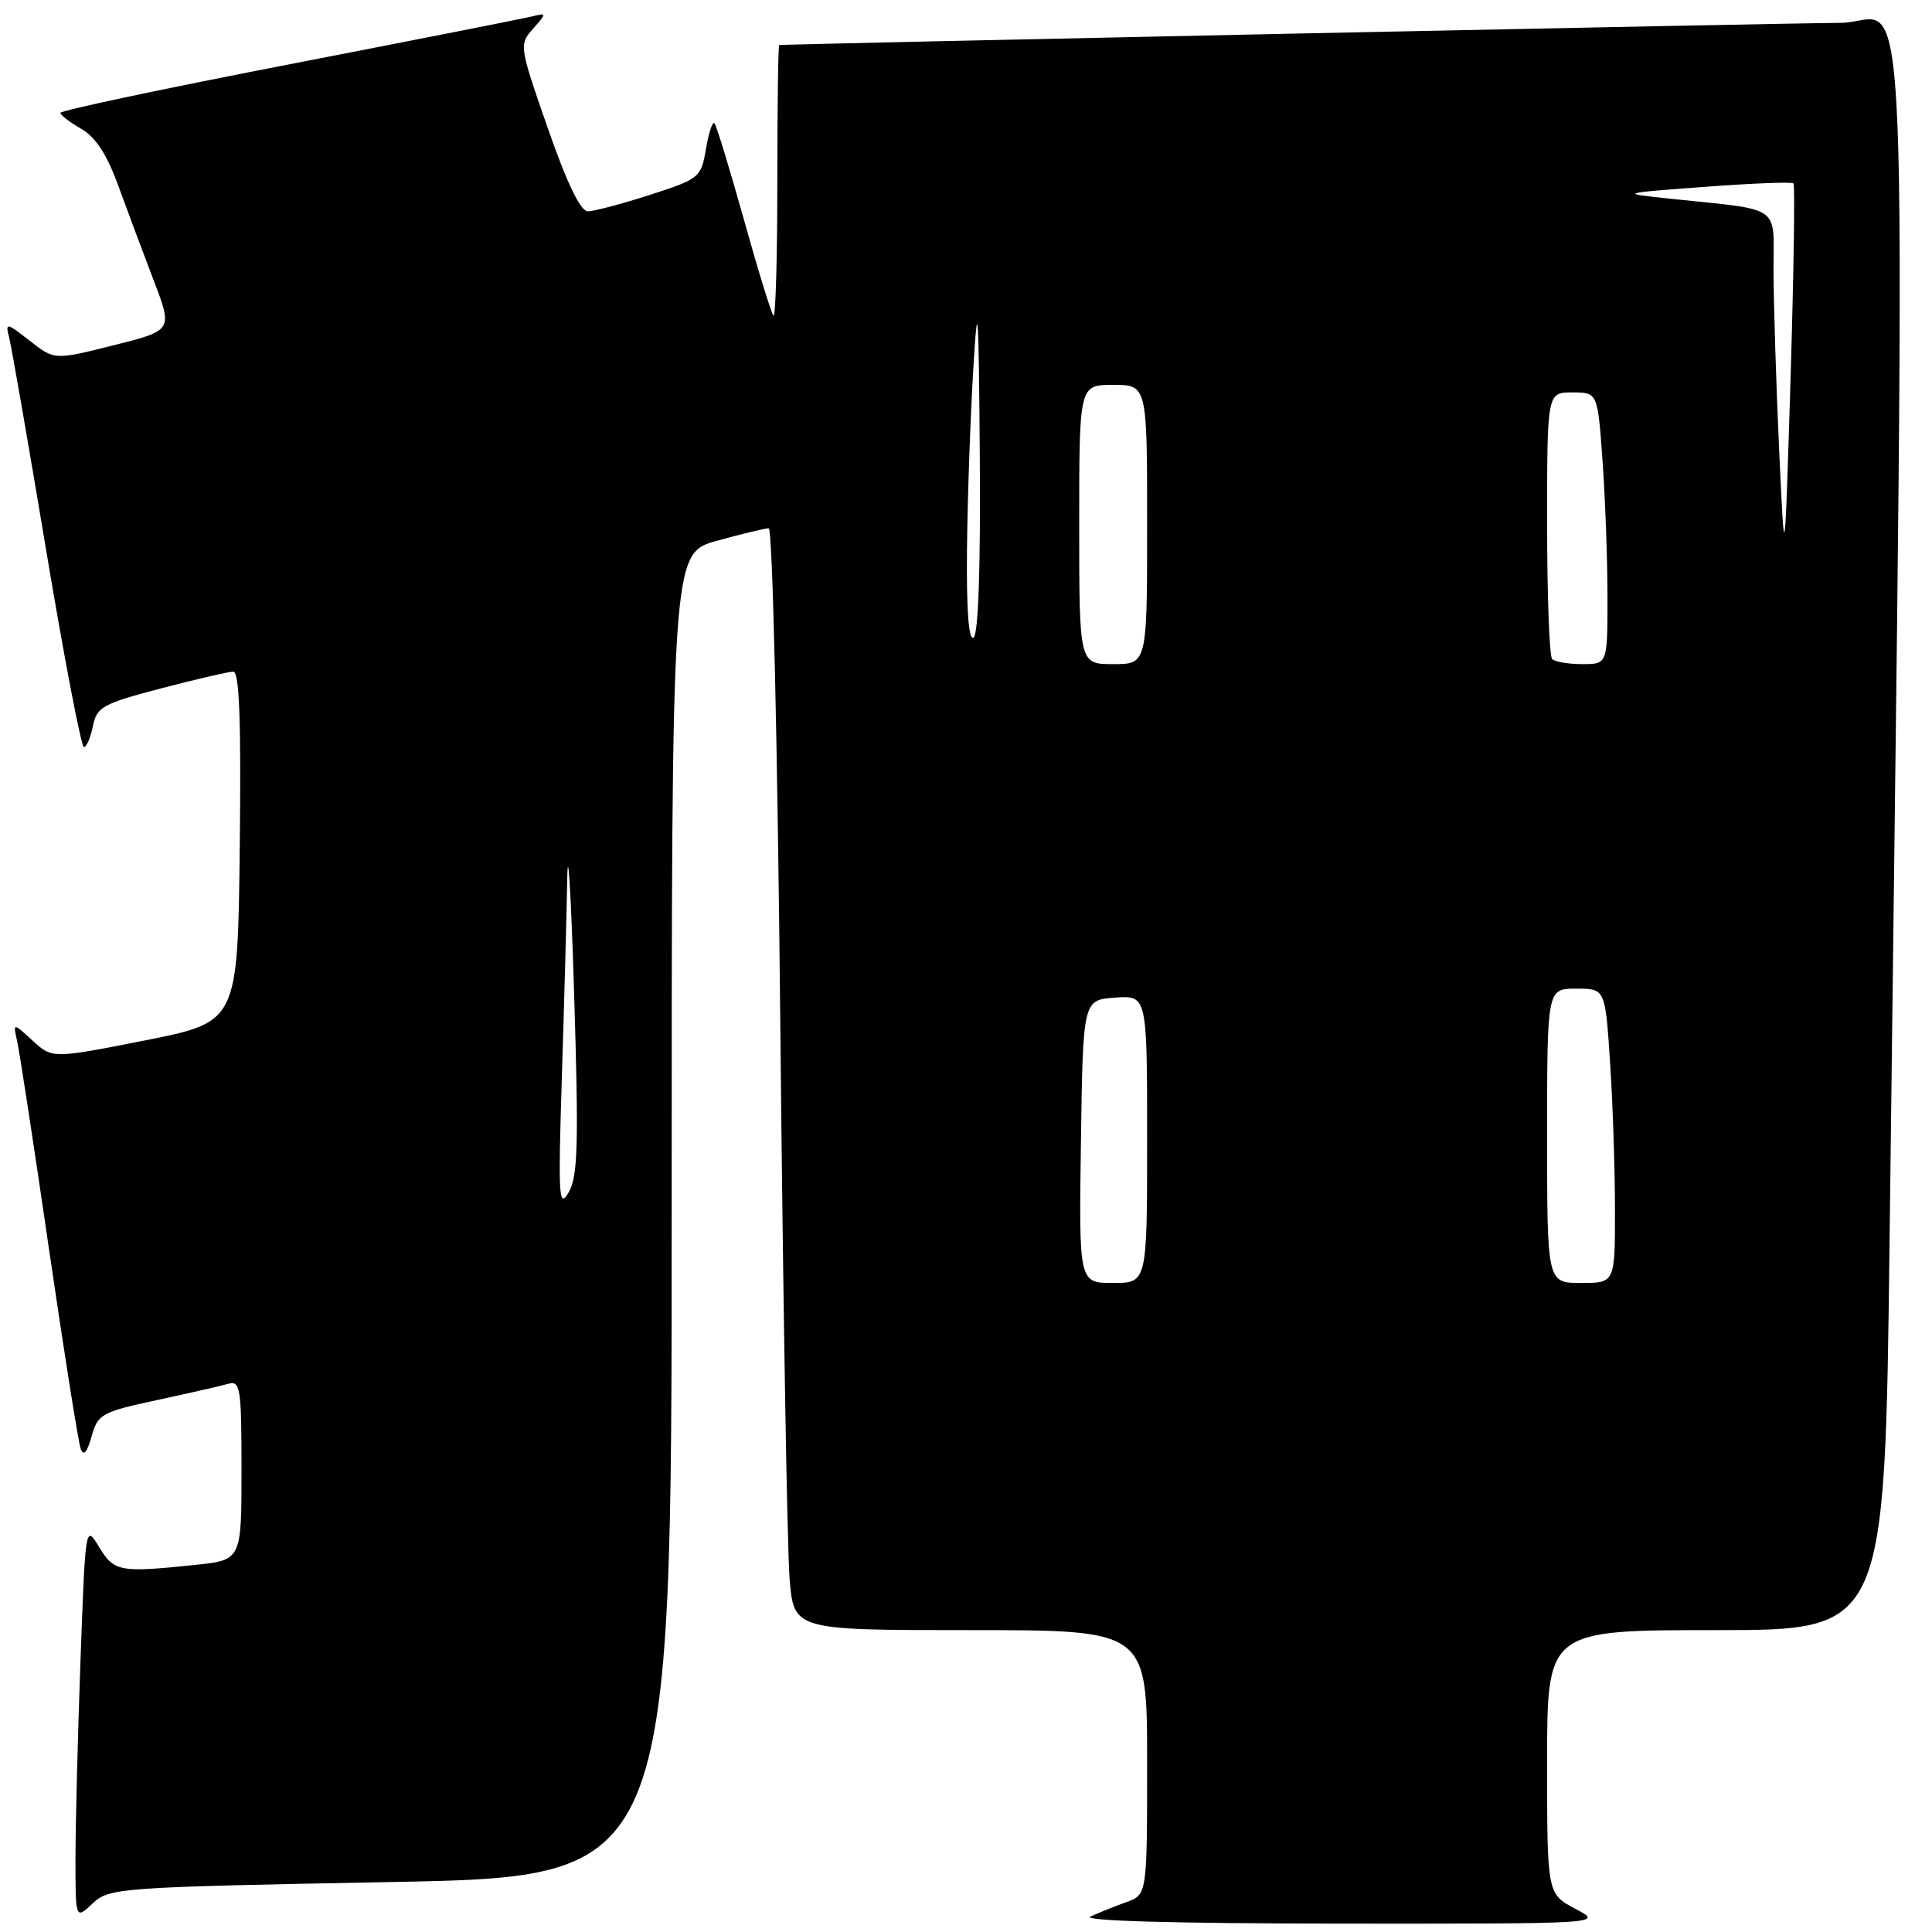 <?xml version="1.0" encoding="UTF-8" standalone="no"?>
<!DOCTYPE svg PUBLIC "-//W3C//DTD SVG 1.1//EN" "http://www.w3.org/Graphics/SVG/1.1/DTD/svg11.dtd" >
<svg xmlns="http://www.w3.org/2000/svg" xmlns:xlink="http://www.w3.org/1999/xlink" version="1.1" viewBox="0 0 256 256">
 <g >
 <path fill="currentColor"
d=" M 208.75 252.93 C 205.00 250.95 205.00 250.95 205.00 233.48 C 205.00 216.00 205.00 216.00 227.38 216.00 C 249.76 216.00 249.76 216.00 250.38 164.25 C 252.51 -14.38 253.21 3.00 243.87 3.03 C 237.42 3.04 104.37 5.83 103.25 5.97 C 103.11 5.99 103.00 14.17 103.00 24.17 C 103.00 34.16 102.77 42.11 102.49 41.83 C 102.21 41.55 100.44 35.80 98.56 29.06 C 96.67 22.31 94.92 16.58 94.66 16.33 C 94.41 16.07 93.90 17.62 93.54 19.75 C 92.90 23.53 92.69 23.70 86.12 25.82 C 82.40 27.02 78.70 28.00 77.89 28.00 C 76.92 28.00 75.12 24.26 72.58 16.97 C 68.80 6.11 68.77 5.91 70.62 3.82 C 72.47 1.72 72.46 1.69 70.50 2.18 C 69.40 2.45 54.89 5.31 38.25 8.54 C 21.61 11.76 8.00 14.65 8.01 14.95 C 8.01 15.25 9.25 16.20 10.76 17.07 C 12.66 18.15 14.16 20.46 15.66 24.57 C 16.85 27.83 18.96 33.49 20.36 37.14 C 22.90 43.78 22.90 43.78 15.06 45.75 C 7.21 47.72 7.21 47.72 3.94 45.15 C 0.87 42.75 0.69 42.72 1.20 44.66 C 1.50 45.80 3.71 58.49 6.11 72.87 C 8.51 87.24 10.77 99.00 11.12 99.00 C 11.46 99.00 12.00 97.75 12.31 96.22 C 12.81 93.68 13.59 93.25 21.32 91.22 C 25.97 90.00 30.29 89.00 30.91 89.00 C 31.72 89.00 31.96 95.50 31.77 112.22 C 31.50 135.43 31.50 135.43 19.21 137.86 C 6.93 140.28 6.93 140.28 4.32 137.89 C 1.72 135.50 1.72 135.50 2.28 138.00 C 2.59 139.38 4.49 151.75 6.49 165.50 C 8.50 179.25 10.39 191.18 10.70 192.00 C 11.07 193.00 11.55 192.44 12.13 190.35 C 12.96 187.38 13.45 187.10 20.75 185.53 C 25.01 184.61 29.29 183.64 30.25 183.36 C 31.85 182.91 32.00 183.91 32.00 194.79 C 32.00 206.72 32.00 206.72 25.85 207.36 C 15.85 208.40 15.13 208.27 13.14 205.00 C 11.32 201.99 11.32 202.01 10.66 220.16 C 10.30 230.15 10.00 241.93 10.00 246.33 C 10.00 254.35 10.00 254.35 12.27 252.22 C 14.47 250.15 15.64 250.06 51.77 249.38 C 89.00 248.68 89.00 248.68 89.00 161.01 C 89.00 73.33 89.00 73.33 94.98 71.66 C 98.28 70.75 101.37 70.00 101.86 70.00 C 102.37 70.00 103.03 98.53 103.40 136.25 C 103.76 172.69 104.31 205.54 104.63 209.25 C 105.20 216.00 105.20 216.00 128.60 216.00 C 152.00 216.00 152.00 216.00 152.00 233.52 C 152.00 251.05 152.00 251.05 149.25 252.04 C 147.74 252.59 145.60 253.44 144.50 253.95 C 143.24 254.52 155.49 254.87 177.50 254.89 C 212.50 254.91 212.50 254.91 208.75 252.93 Z  M 143.23 151.25 C 143.50 132.50 143.50 132.50 147.75 132.19 C 152.00 131.89 152.00 131.89 152.00 150.94 C 152.00 170.00 152.00 170.00 147.48 170.00 C 142.96 170.00 142.96 170.00 143.23 151.25 Z  M 205.00 150.50 C 205.00 131.00 205.00 131.00 208.85 131.00 C 212.70 131.00 212.70 131.00 213.34 140.75 C 213.70 146.11 213.99 154.89 213.99 160.25 C 214.00 170.00 214.00 170.00 209.50 170.00 C 205.00 170.00 205.00 170.00 205.00 150.50 Z  M 74.44 143.00 C 74.75 133.38 75.07 121.45 75.16 116.50 C 75.25 111.55 75.66 118.30 76.07 131.49 C 76.69 151.67 76.58 155.88 75.35 157.99 C 74.05 160.23 73.95 158.65 74.44 143.00 Z  M 143.00 69.50 C 143.00 51.00 143.00 51.00 147.50 51.00 C 152.00 51.00 152.00 51.00 152.00 69.50 C 152.00 88.00 152.00 88.00 147.50 88.00 C 143.00 88.00 143.00 88.00 143.00 69.50 Z  M 205.67 87.33 C 205.30 86.97 205.00 78.87 205.00 69.33 C 205.00 52.00 205.00 52.00 208.35 52.00 C 211.70 52.00 211.70 52.00 212.35 61.15 C 212.71 66.19 213.00 74.29 213.00 79.15 C 213.00 88.00 213.00 88.00 209.67 88.00 C 207.83 88.00 206.03 87.70 205.67 87.33 Z  M 128.13 72.81 C 128.20 66.04 128.58 55.33 128.96 49.00 C 129.56 38.98 129.68 40.49 129.83 60.69 C 129.94 75.26 129.63 84.11 129.00 84.50 C 128.35 84.90 128.05 80.79 128.13 72.81 Z  M 235.74 59.50 C 235.34 50.70 235.01 40.03 235.00 35.80 C 235.00 27.02 236.25 27.90 221.50 26.35 C 214.50 25.61 214.50 25.61 225.87 24.76 C 232.12 24.29 237.42 24.08 237.64 24.30 C 237.86 24.52 237.68 36.13 237.26 50.10 C 236.48 75.50 236.48 75.50 235.74 59.50 Z "/>
</g>
</svg>